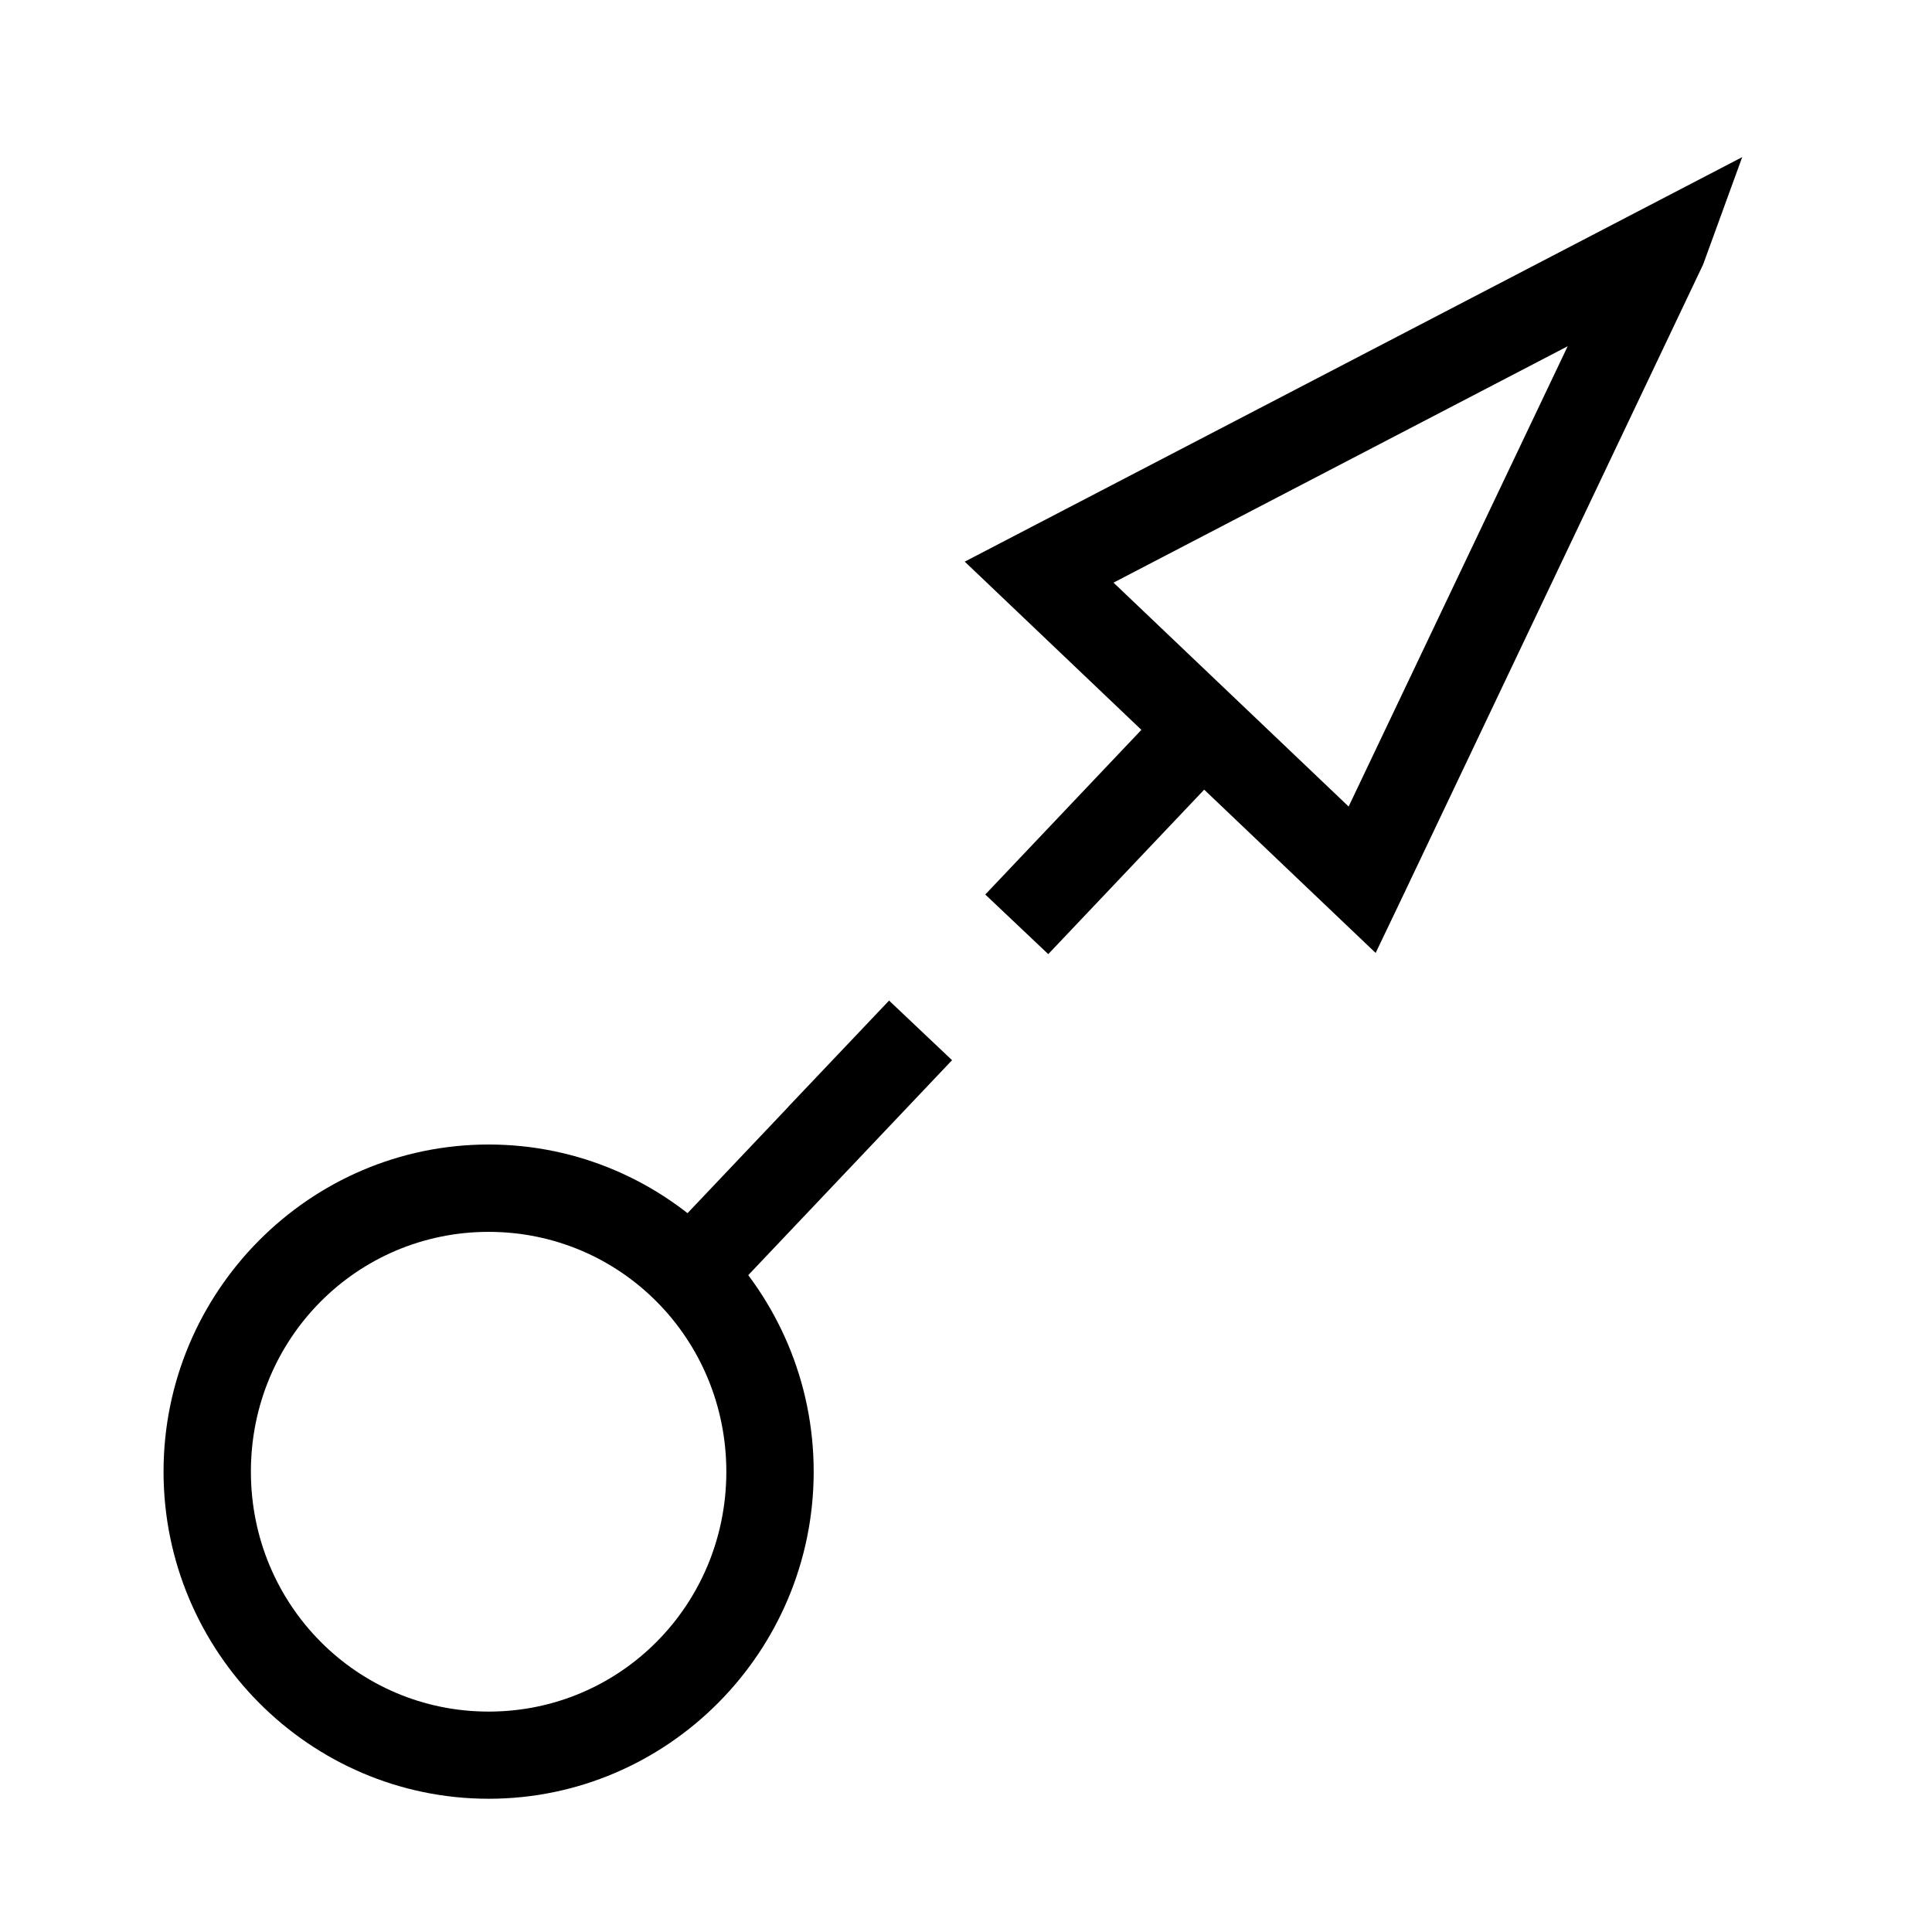 <?xml version="1.0" encoding="UTF-8" standalone="no"?>
<svg
   xmlns:osb="http://www.openswatchbook.org/uri/2009/osb"
   xmlns:dc="http://purl.org/dc/elements/1.1/"
   xmlns:cc="http://creativecommons.org/ns#"
   xmlns:rdf="http://www.w3.org/1999/02/22-rdf-syntax-ns#"
   xmlns:svg="http://www.w3.org/2000/svg"
   xmlns="http://www.w3.org/2000/svg"
   xmlns:sodipodi="http://sodipodi.sourceforge.net/DTD/sodipodi-0.dtd"
   xmlns:inkscape="http://www.inkscape.org/namespaces/inkscape"
   width="2048"
   height="2048"
   id="svg3891"
   version="1.1"
   inkscape:version="1.0.1 (3bc2e813f5, 2020-09-07)"
   sodipodi:docname="message-flow.svg"
   inkscape:export-filename="/home/nikku/camunda/projects/bpmn.io/bpmn-font/raw/connection.png"
   inkscape:export-xdpi="1.0546875"
   inkscape:export-ydpi="1.0546875">
  <defs
     id="defs3893">
    <linearGradient
       id="linearGradient2789"
       osb:paint="solid">
      <stop
         style="stop-color:#000000;stop-opacity:1;"
         offset="0"
         id="stop2787" />
    </linearGradient>
    <linearGradient
       id="linearGradient839"
       osb:paint="solid">
      <stop
         style="stop-color:#000000;stop-opacity:1;"
         offset="0"
         id="stop837" />
    </linearGradient>
  </defs>
  <sodipodi:namedview
     id="base"
     pagecolor="#ffffff"
     bordercolor="#666666"
     borderopacity="1.0"
     inkscape:pageopacity="0.0"
     inkscape:pageshadow="2"
     inkscape:zoom="0.22627417"
     inkscape:cx="854.96262"
     inkscape:cy="715.20616"
     inkscape:document-units="px"
     inkscape:current-layer="layer1-6"
     showgrid="false"
     inkscape:window-width="1600"
     inkscape:window-height="837"
     inkscape:window-x="-8"
     inkscape:window-y="-8"
     inkscape:window-maximized="1"
     inkscape:document-rotation="0" />
  <g
     inkscape:label="Layer 1"
     inkscape:groupmode="layer"
     id="layer1"
     transform="translate(0,995.638)">
    <g
       transform="matrix(96.753,0,0,96.753,55.328,-100816.34)"
       id="layer1-6"
       inkscape:label="Layer 1">
      <g
         id="g2797"
         style="opacity:1;stroke:none;fill:#000000;fill-opacity:1" />
      <path
         id="path2922-7"
         style="color:#000000;font-style:normal;font-variant:normal;font-weight:normal;font-stretch:normal;font-size:medium;line-height:normal;font-family:Sans;-inkscape-font-specification:Sans;text-indent:0;text-align:start;text-decoration:none;text-decoration-line:none;letter-spacing:normal;word-spacing:normal;text-transform:none;writing-mode:lr-tb;direction:ltr;baseline-shift:baseline;text-anchor:start;display:inline;overflow:visible;visibility:visible;fill:#000000;fill-opacity:1;fill-rule:nonzero;stroke:none;stroke-width:0.956;marker:none;enable-background:accumulate"
         d="m 9.169,1042.669 -2.265,2.389 0.69,0.653 2.265,-2.389 z m 9.347,-9.241 -8.518,4.432 4.502,4.287 0.285,-0.596 3.303,-6.947 z m -1.912,2.072 -2.4,5.043 -2.576,-2.453 z m -4.116,3.618 -2.265,2.389 0.69,0.653 2.265,-2.389 z m -3.319,3.551 -1.103,1.162 0.689,0.654 1.103,-1.162 z m -4.387,1.577 c -1.963,0 -3.562,1.612 -3.562,3.584 -2.43e-5,1.972 1.599,3.584 3.562,3.584 1.963,0 3.561,-1.612 3.561,-3.584 -3.88e-5,-1.972 -1.597,-3.584 -3.561,-3.584 z m 0,0.957 c 1.442,0 2.603,1.168 2.604,2.627 1.8e-5,1.459 -1.161,2.629 -2.604,2.629 -1.442,0 -2.605,-1.17 -2.605,-2.629 2.87e-5,-1.459 1.163,-2.627 2.605,-2.627 z m 0,-0.957 c -1.963,0 -3.562,1.612 -3.562,3.584 -2.43e-5,1.972 1.599,3.584 3.562,3.584 1.963,0 3.561,-1.612 3.561,-3.584 -3.88e-5,-1.972 -1.597,-3.584 -3.561,-3.584 z m 0,0.957 c 1.442,0 2.603,1.168 2.604,2.627 1.8e-5,1.459 -1.161,2.629 -2.604,2.629 -1.442,0 -2.605,-1.17 -2.605,-2.629 2.87e-5,-1.459 1.163,-2.627 2.605,-2.627 z" />
    </g>
  </g>
</svg>
